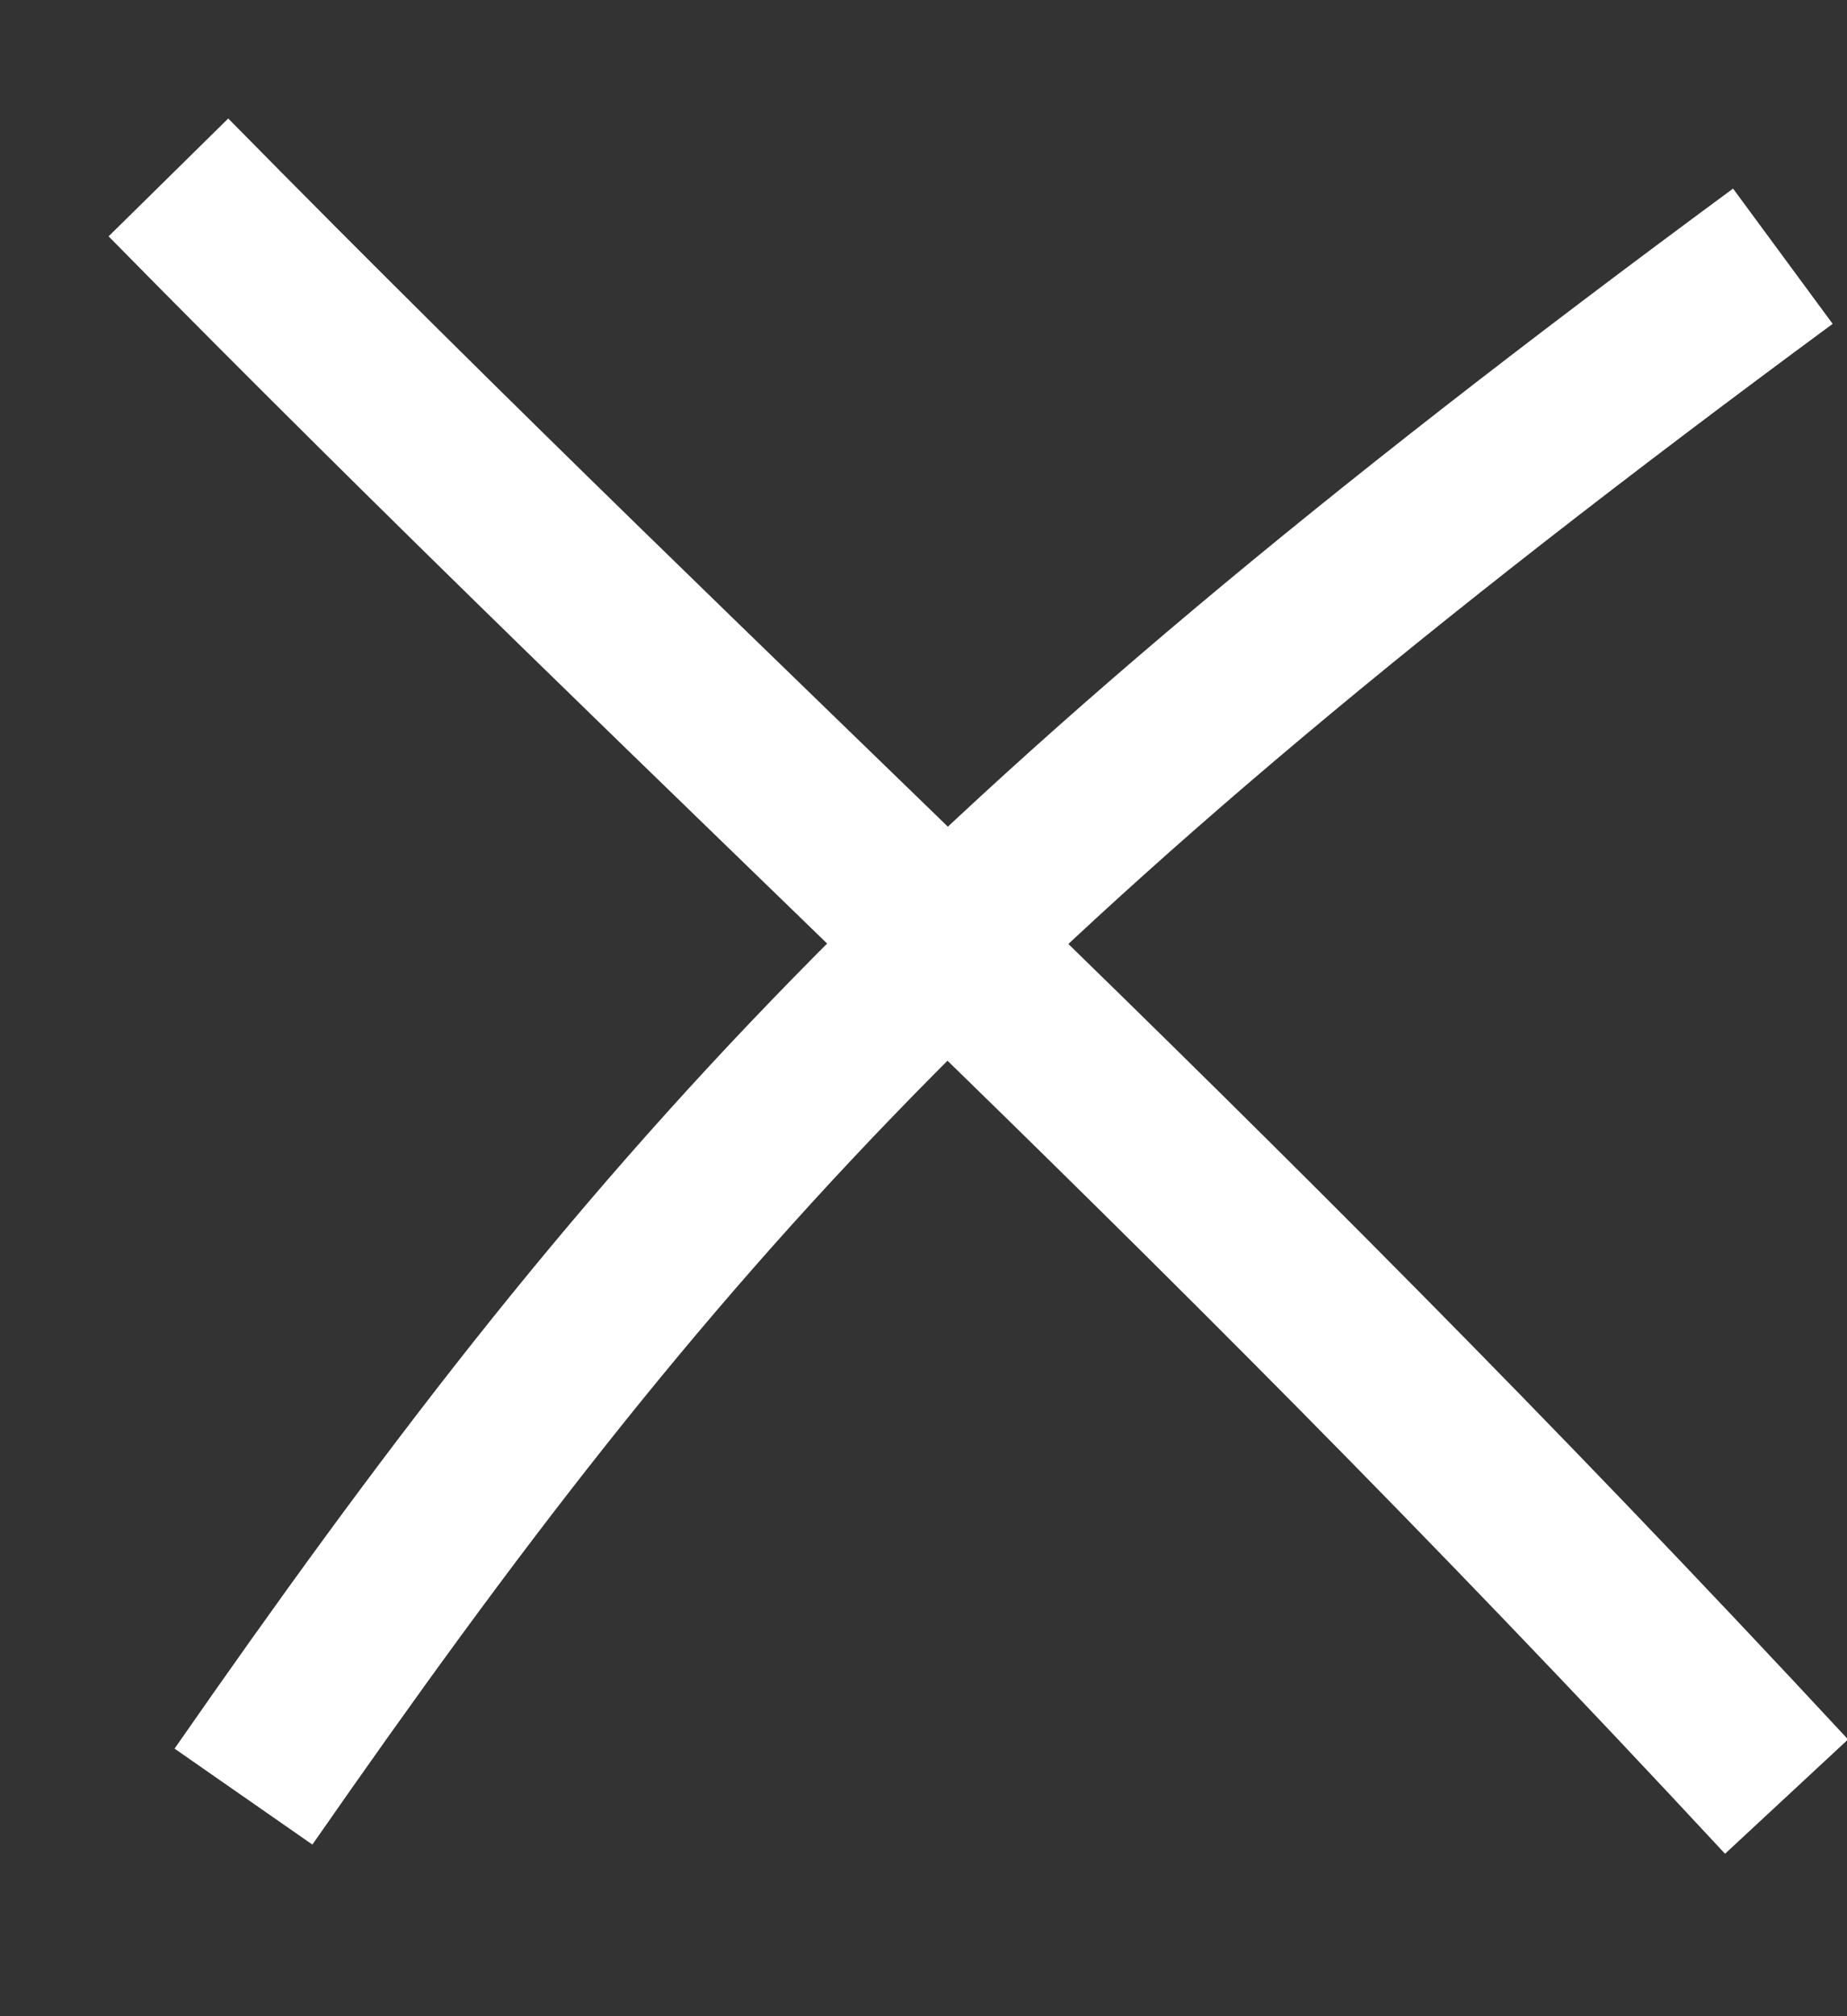<svg width="11" height="12" viewBox="0 0 11 12" fill="none" xmlns="http://www.w3.org/2000/svg">
<rect x="0" y="0" width="11" height="12" fill="#333333" stroke="none"/>
<path d="M1.45 10.693C3.894 7.18 5.646 5.188 10.618 1.525" stroke="white"/>
<path d="M10.64 10.693C7.023 6.798 4.438 4.545 1.003 1.056" stroke="white"/>
</svg>
